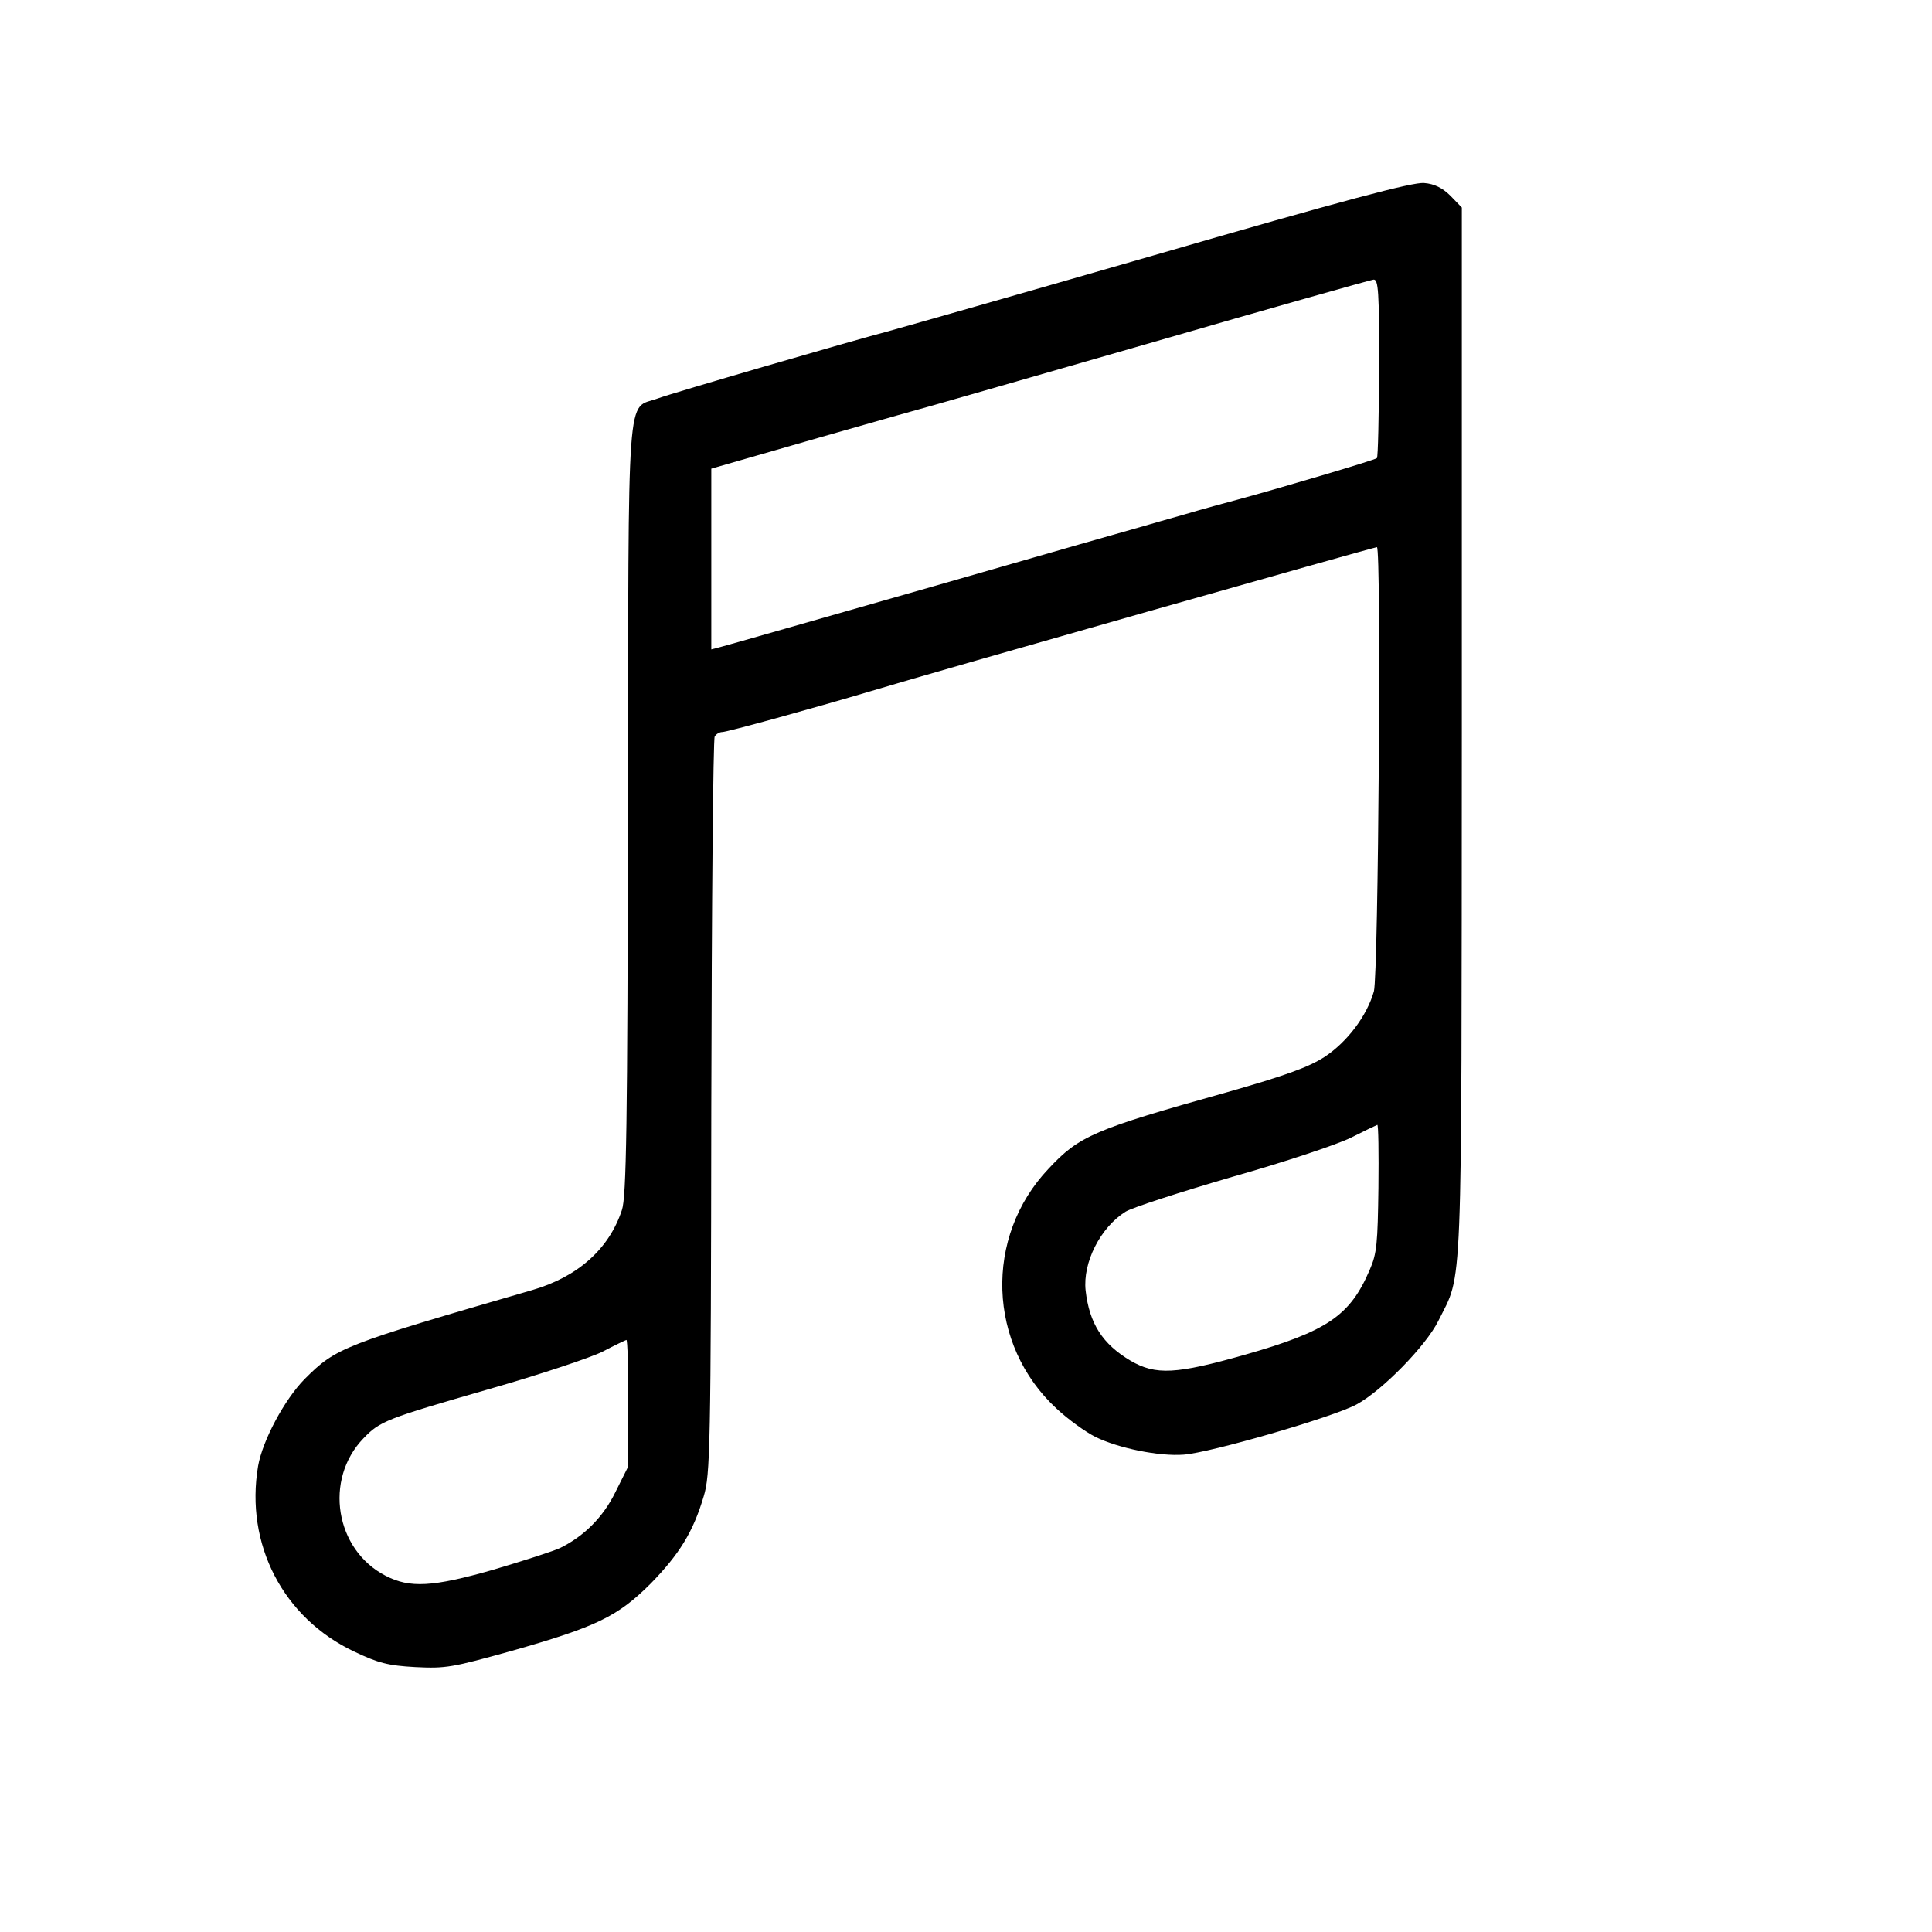 <?xml version="1.0" standalone="no"?>
<!DOCTYPE svg PUBLIC "-//W3C//DTD SVG 20010904//EN"
 "http://www.w3.org/TR/2001/REC-SVG-20010904/DTD/svg10.dtd">
<svg version="1.0" xmlns="http://www.w3.org/2000/svg"
 width="512pt" height="512pt" viewBox="0 0 512 512"
 preserveAspectRatio="xMidYMid meet">
<g transform="translate(0,512) scale(0.1,-0.1)"
fill="#000000" stroke="none">
<path d="M3060 4444 c-371 -107 -691 -198 -710 -203 -92 -24 -570 -163 -607
-177 -84 -31 -77 60 -79 -1089 -1 -837 -4 -1028 -16 -1062 -34 -103 -117 -177
-238 -212 -503 -146 -519 -152 -603 -236 -53 -54 -111 -162 -123 -230 -35
-207 66 -403 255 -492 63 -30 89 -37 162 -41 81 -4 97 -1 255 43 225 64 281
91 369 179 75 77 112 136 140 231 17 56 19 125 20 1031 1 533 5 976 9 982 4 7
13 12 20 12 13 0 238 62 396 109 168 51 1331 381 1339 381 12 0 4 -1132 -8
-1177 -18 -64 -70 -134 -131 -174 -42 -27 -102 -49 -260 -94 -350 -98 -390
-115 -471 -202 -172 -181 -162 -467 21 -636 31 -29 77 -62 103 -75 61 -30 169
-52 234 -47 70 5 395 99 458 133 67 36 184 155 217 222 65 131 61 34 62 1563
l0 1387 -30 31 c-21 21 -43 32 -70 34 -29 3 -214 -46 -714 -191z m595 -299
c-1 -129 -3 -236 -6 -239 -4 -5 -262 -81 -369 -110 -30 -8 -93 -25 -140 -39
-47 -13 -94 -27 -105 -30 -11 -3 -264 -75 -562 -161 -298 -85 -552 -158 -565
-161 l-23 -6 0 240 0 239 285 82 c157 45 292 83 300 85 8 2 272 78 585 168
314 91 577 165 585 166 13 1 15 -31 15 -234z m-2 -2173 c-2 -146 -4 -174 -23
-217 -52 -122 -113 -163 -330 -225 -183 -52 -237 -55 -304 -16 -74 44 -109 98
-119 186 -8 74 39 167 106 209 18 11 145 52 282 92 138 39 279 86 315 104 36
18 67 33 70 34 3 1 4 -74 3 -167z m-1988 -571 l-1 -169 -33 -66 c-32 -66 -83
-117 -146 -148 -16 -8 -97 -34 -178 -58 -161 -46 -221 -49 -285 -16 -134 69
-164 255 -59 364 44 46 60 52 334 131 133 38 268 83 300 99 32 17 60 30 63 31
3 1 5 -75 5 -168z"/>
</g>
</svg>
